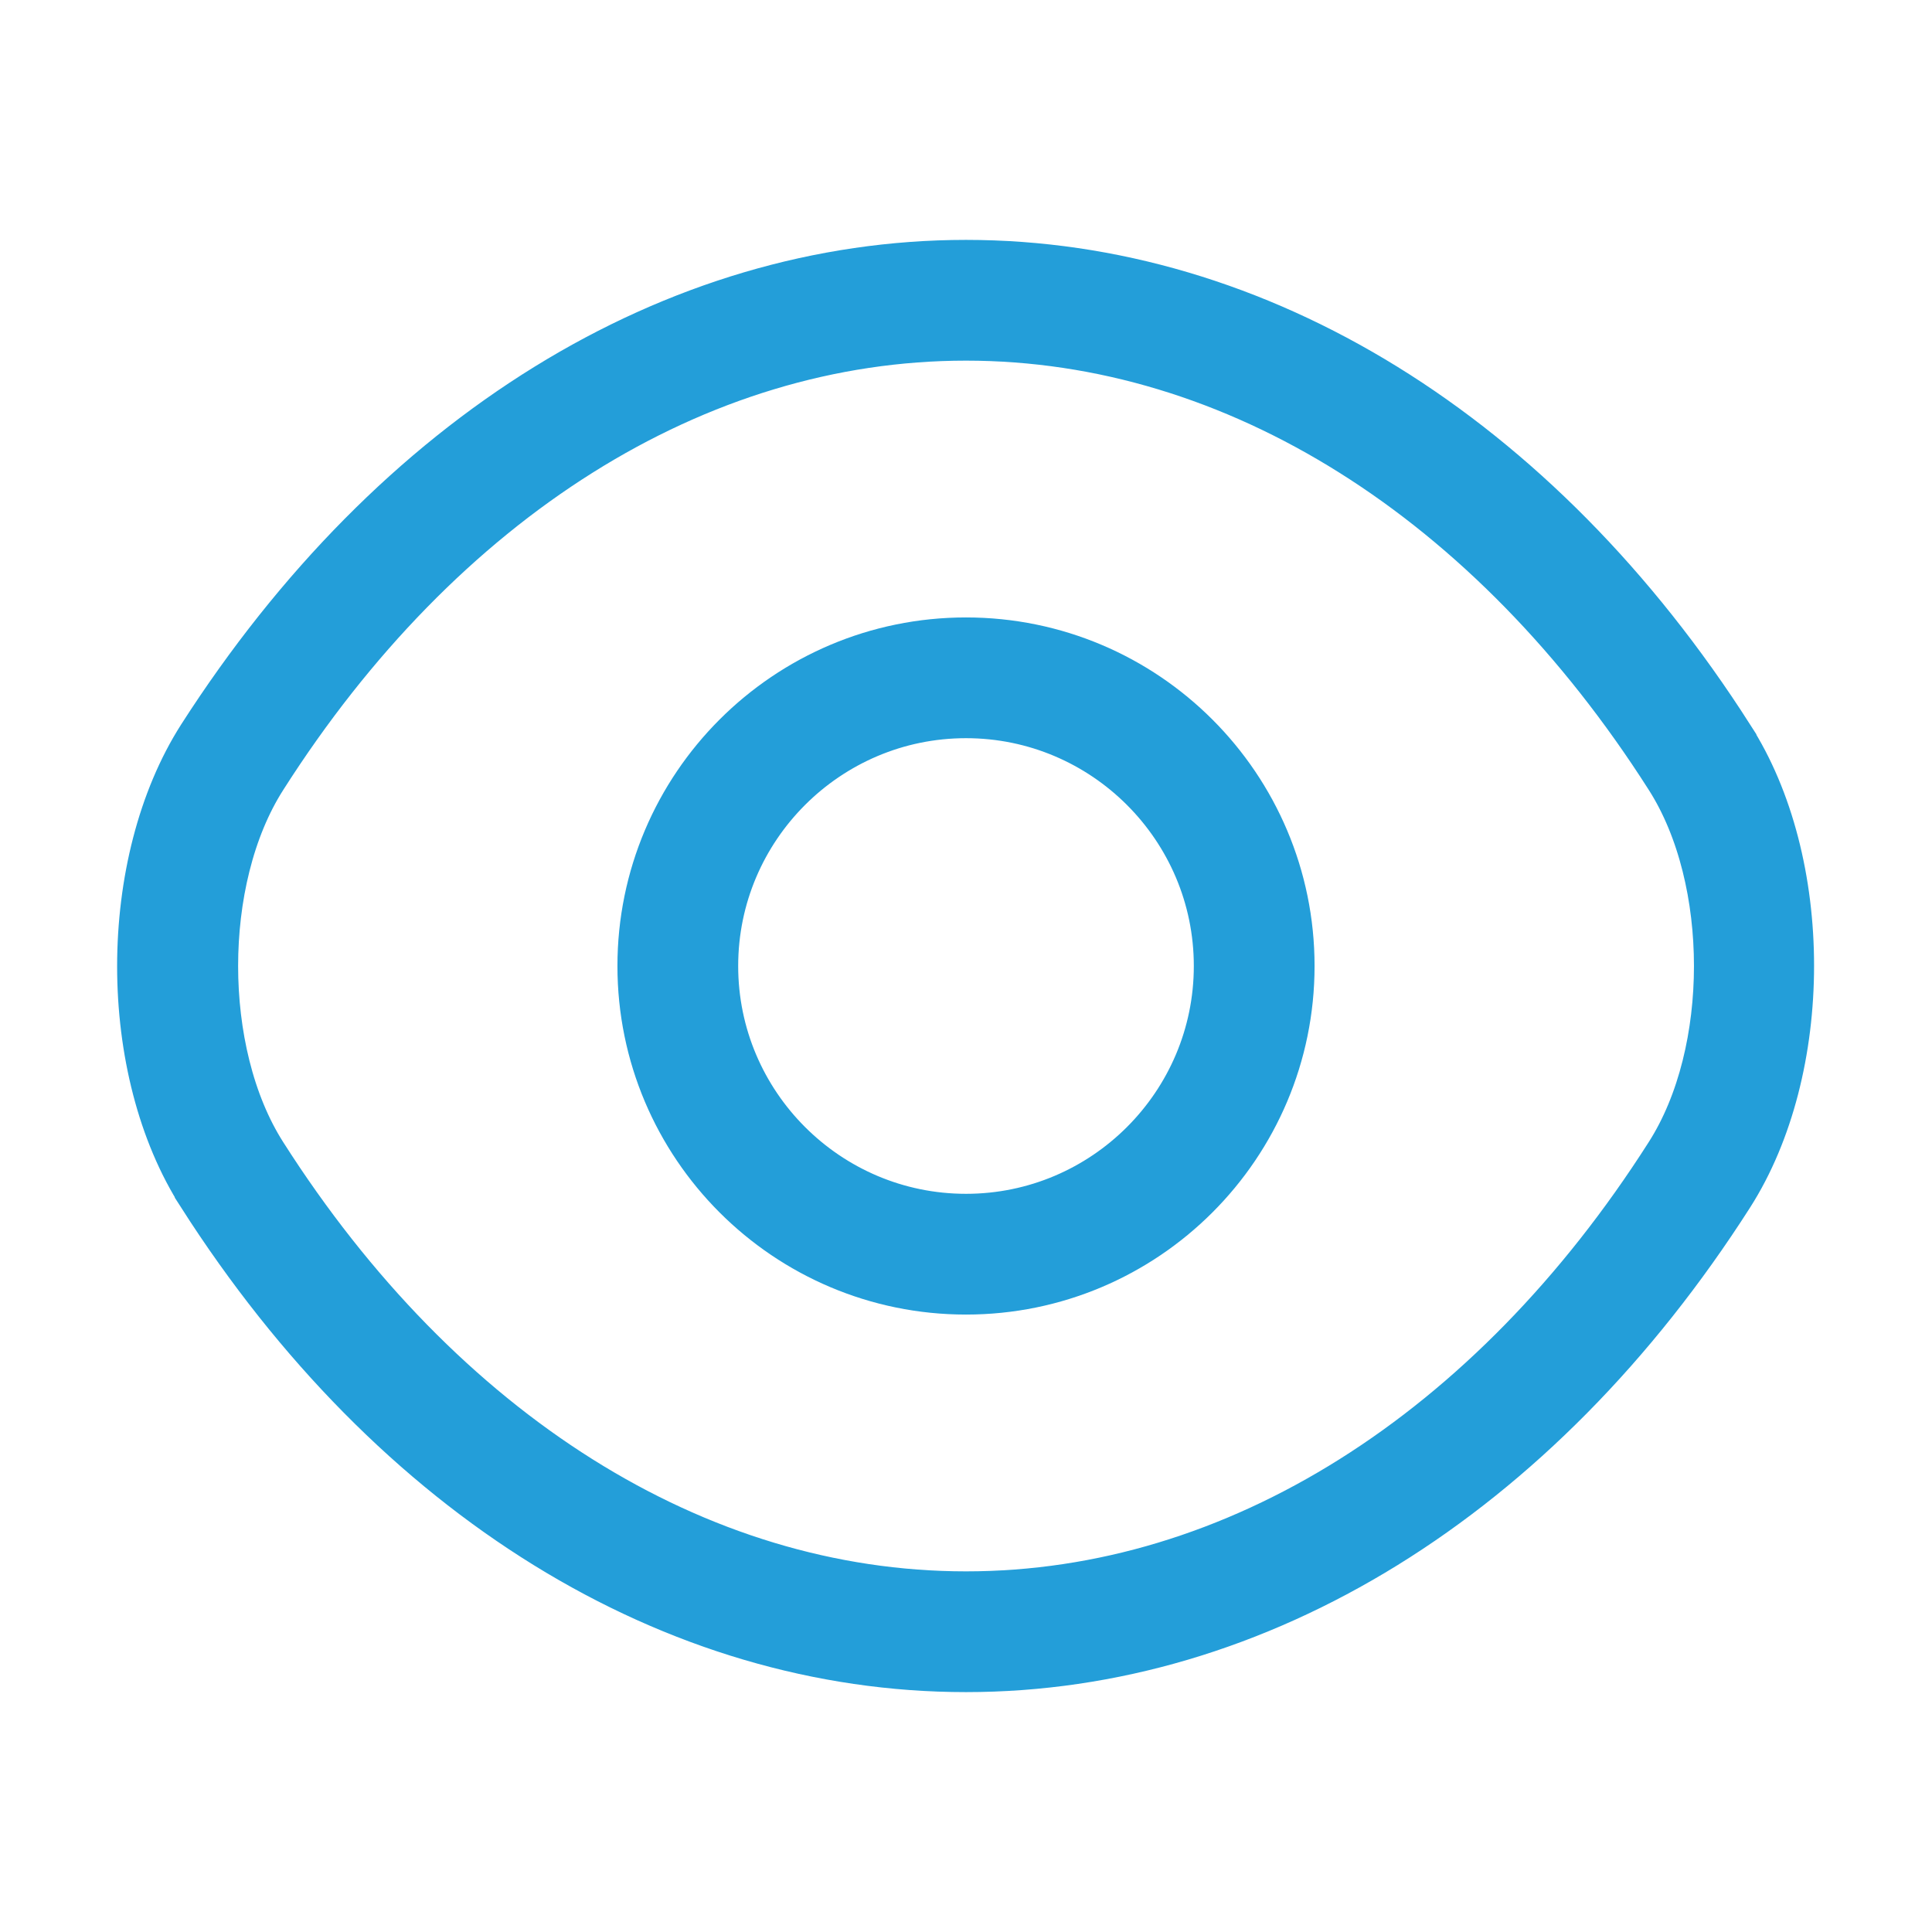 <svg width="24" height="24" viewBox="0 0 24 24" fill="none" xmlns="http://www.w3.org/2000/svg">
<path d="M12 15.83C9.886 15.83 8.17 14.114 8.17 12C8.17 9.886 9.886 8.17 12 8.17C14.114 8.17 15.83 9.886 15.83 12C15.83 14.114 14.114 15.83 12 15.83ZM12 8.67C10.164 8.67 8.67 10.164 8.67 12C8.67 13.836 10.164 15.33 12 15.33C13.836 15.33 15.33 13.836 15.33 12C15.33 10.164 13.836 8.67 12 8.67Z" fill="#239ED9" stroke="#239ED9"/>
<path d="M2.671 14.731L2.671 14.73C2.204 14.003 1.955 13.017 1.955 12.004C1.955 10.991 2.204 10.002 2.671 9.27C5.052 5.557 8.459 3.48 12 3.48C15.541 3.48 18.948 5.558 21.319 9.269L21.319 9.27C21.787 9.997 22.035 10.983 22.035 11.996C22.035 13.009 21.787 13.998 21.319 14.731C18.948 18.442 15.541 20.52 12 20.52C8.449 20.52 5.042 18.442 2.671 14.731ZM12 3.98C8.557 3.98 5.325 6.047 3.099 9.541C2.659 10.228 2.458 11.131 2.458 12C2.458 12.868 2.659 13.772 3.098 14.459C5.325 17.953 8.557 20.02 12 20.02C15.443 20.02 18.675 17.953 20.901 14.459C21.341 13.772 21.543 12.869 21.543 12C21.543 11.131 21.341 10.227 20.901 9.54C18.675 6.047 15.443 3.98 12 3.98Z" fill="#239ED9" stroke="#239ED9"/>
</svg>
